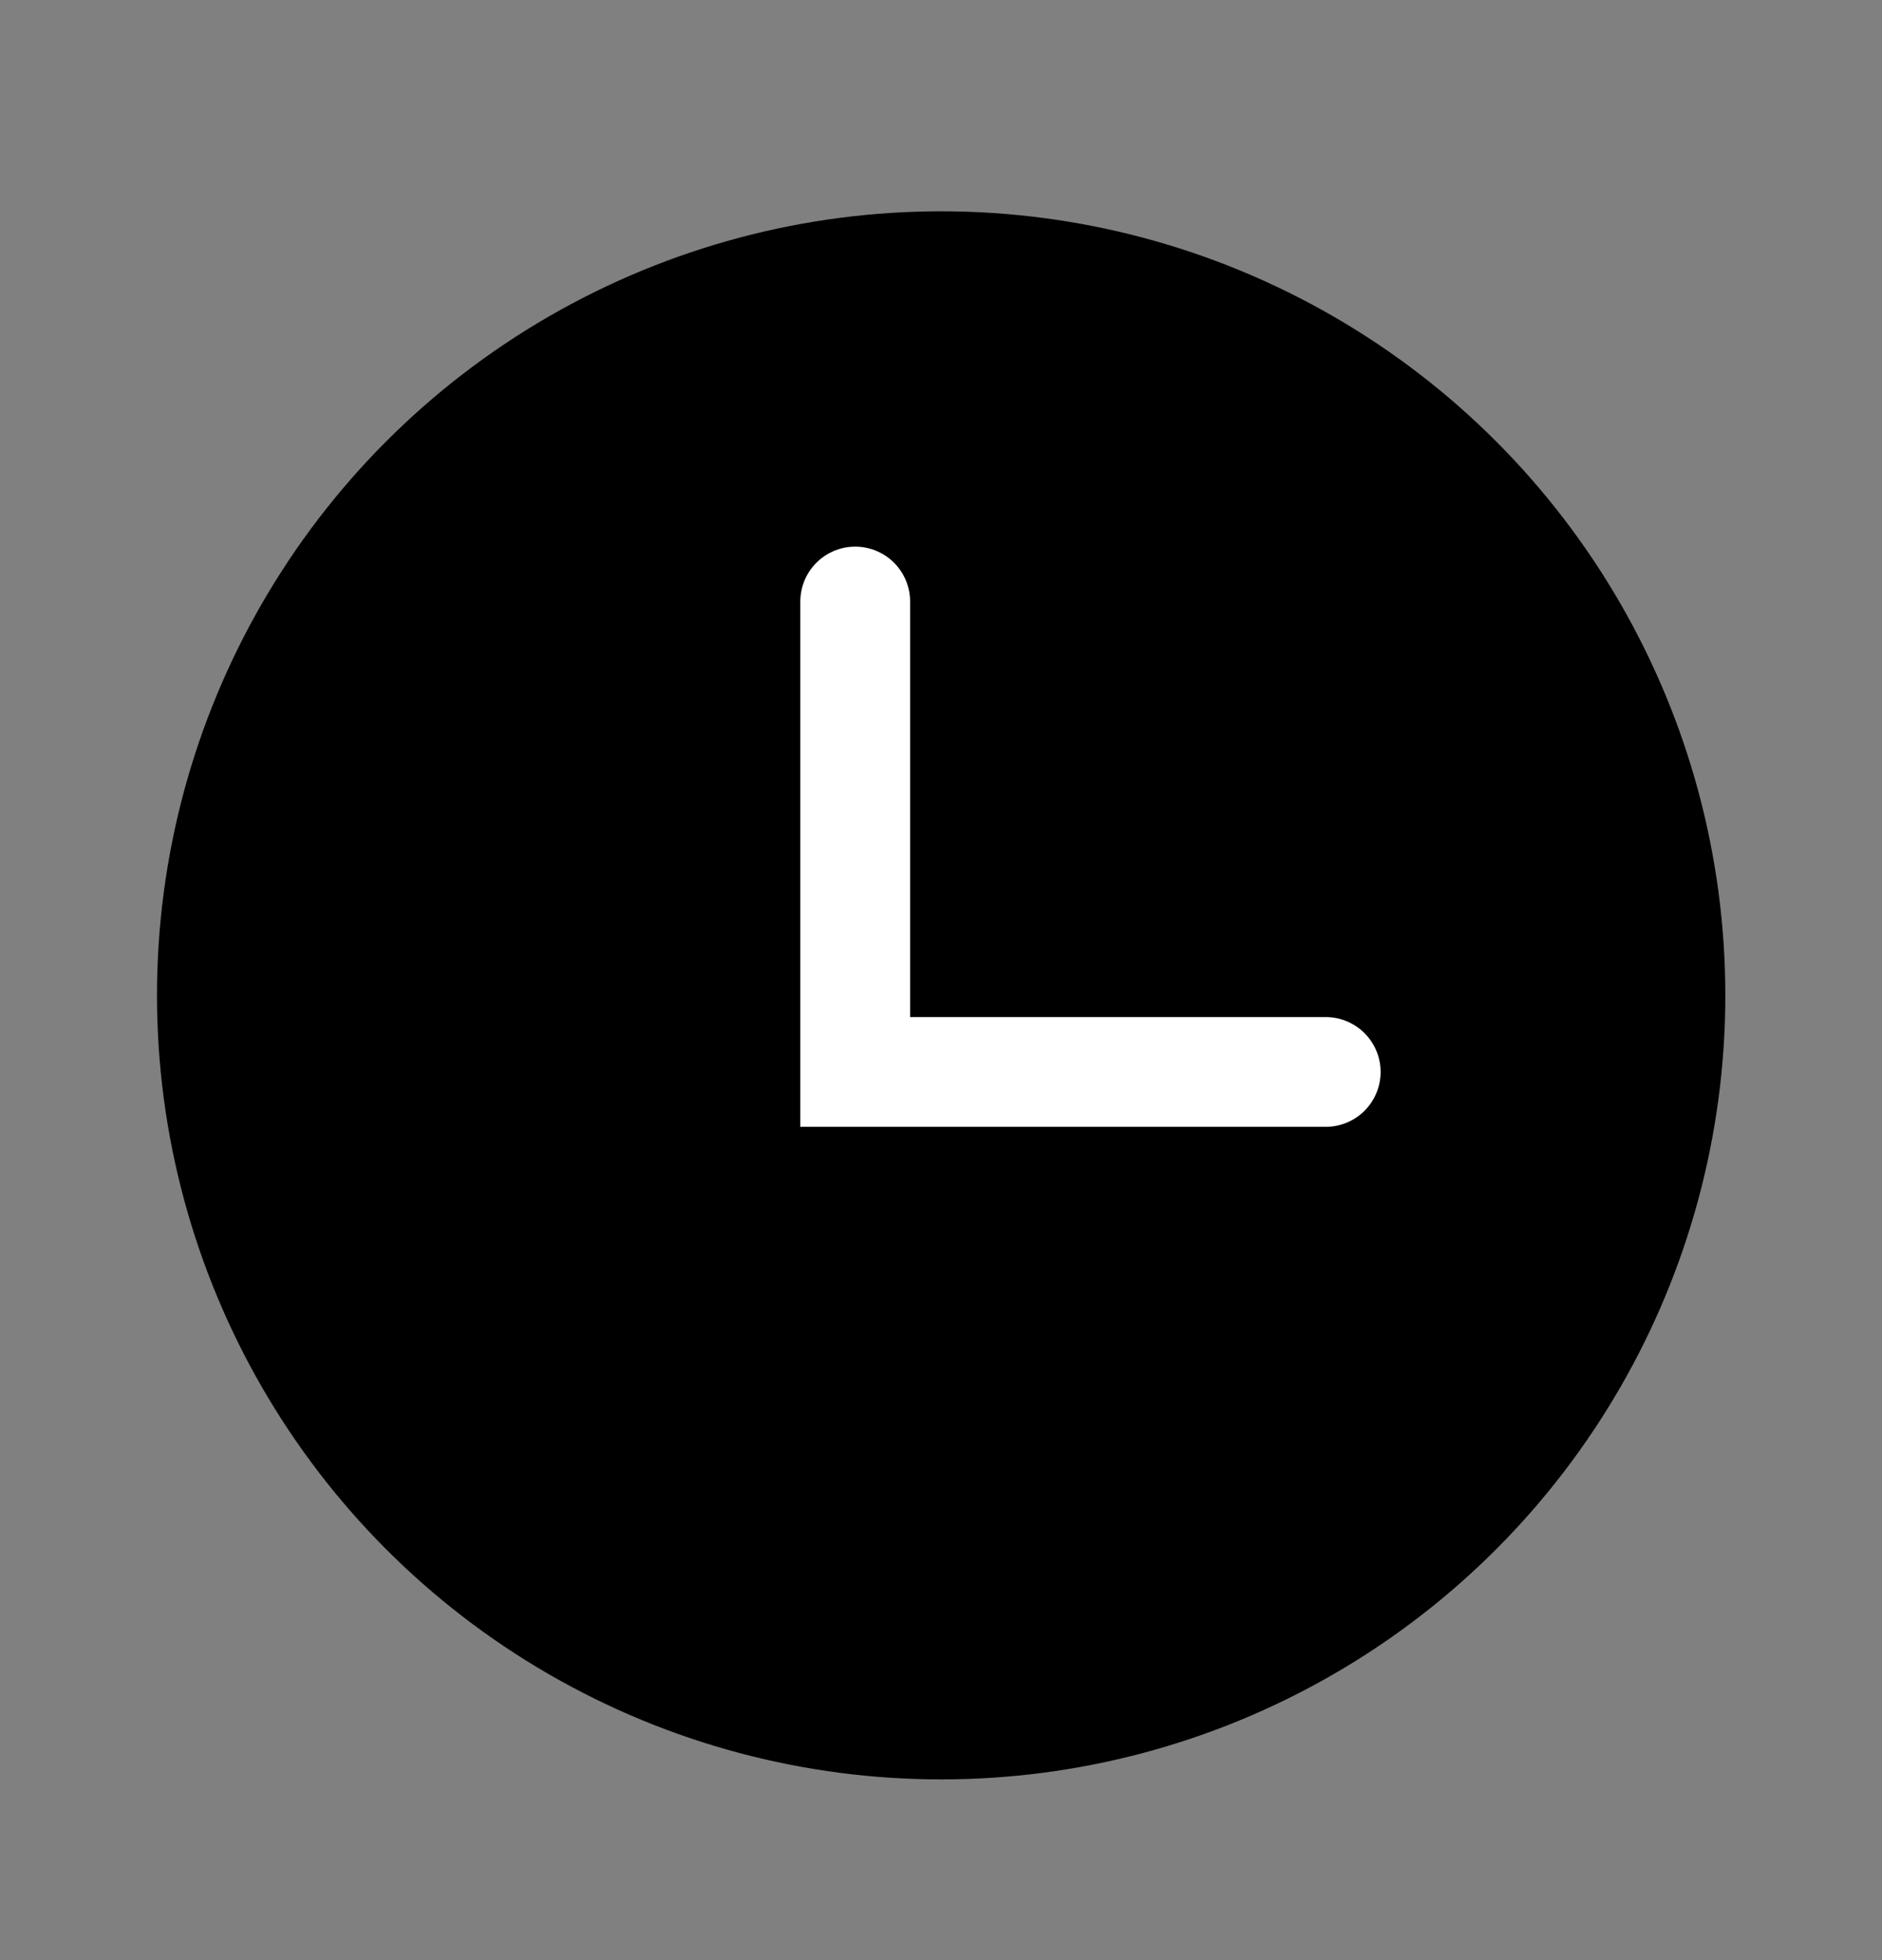 <svg xmlns="http://www.w3.org/2000/svg" width="24" height="25" viewBox="0 0 24 25" fill="none">
  <rect x="0" y="0" width="24" height="25" fill="#808080" stroke="none"/>
  <circle cx="12.002" cy="12.695" r="10" fill="#000"/>
  <path d="M10.906 7.672V13.672H16.906" stroke="white" stroke-width="1.4" stroke-linecap="round"/>
</svg>